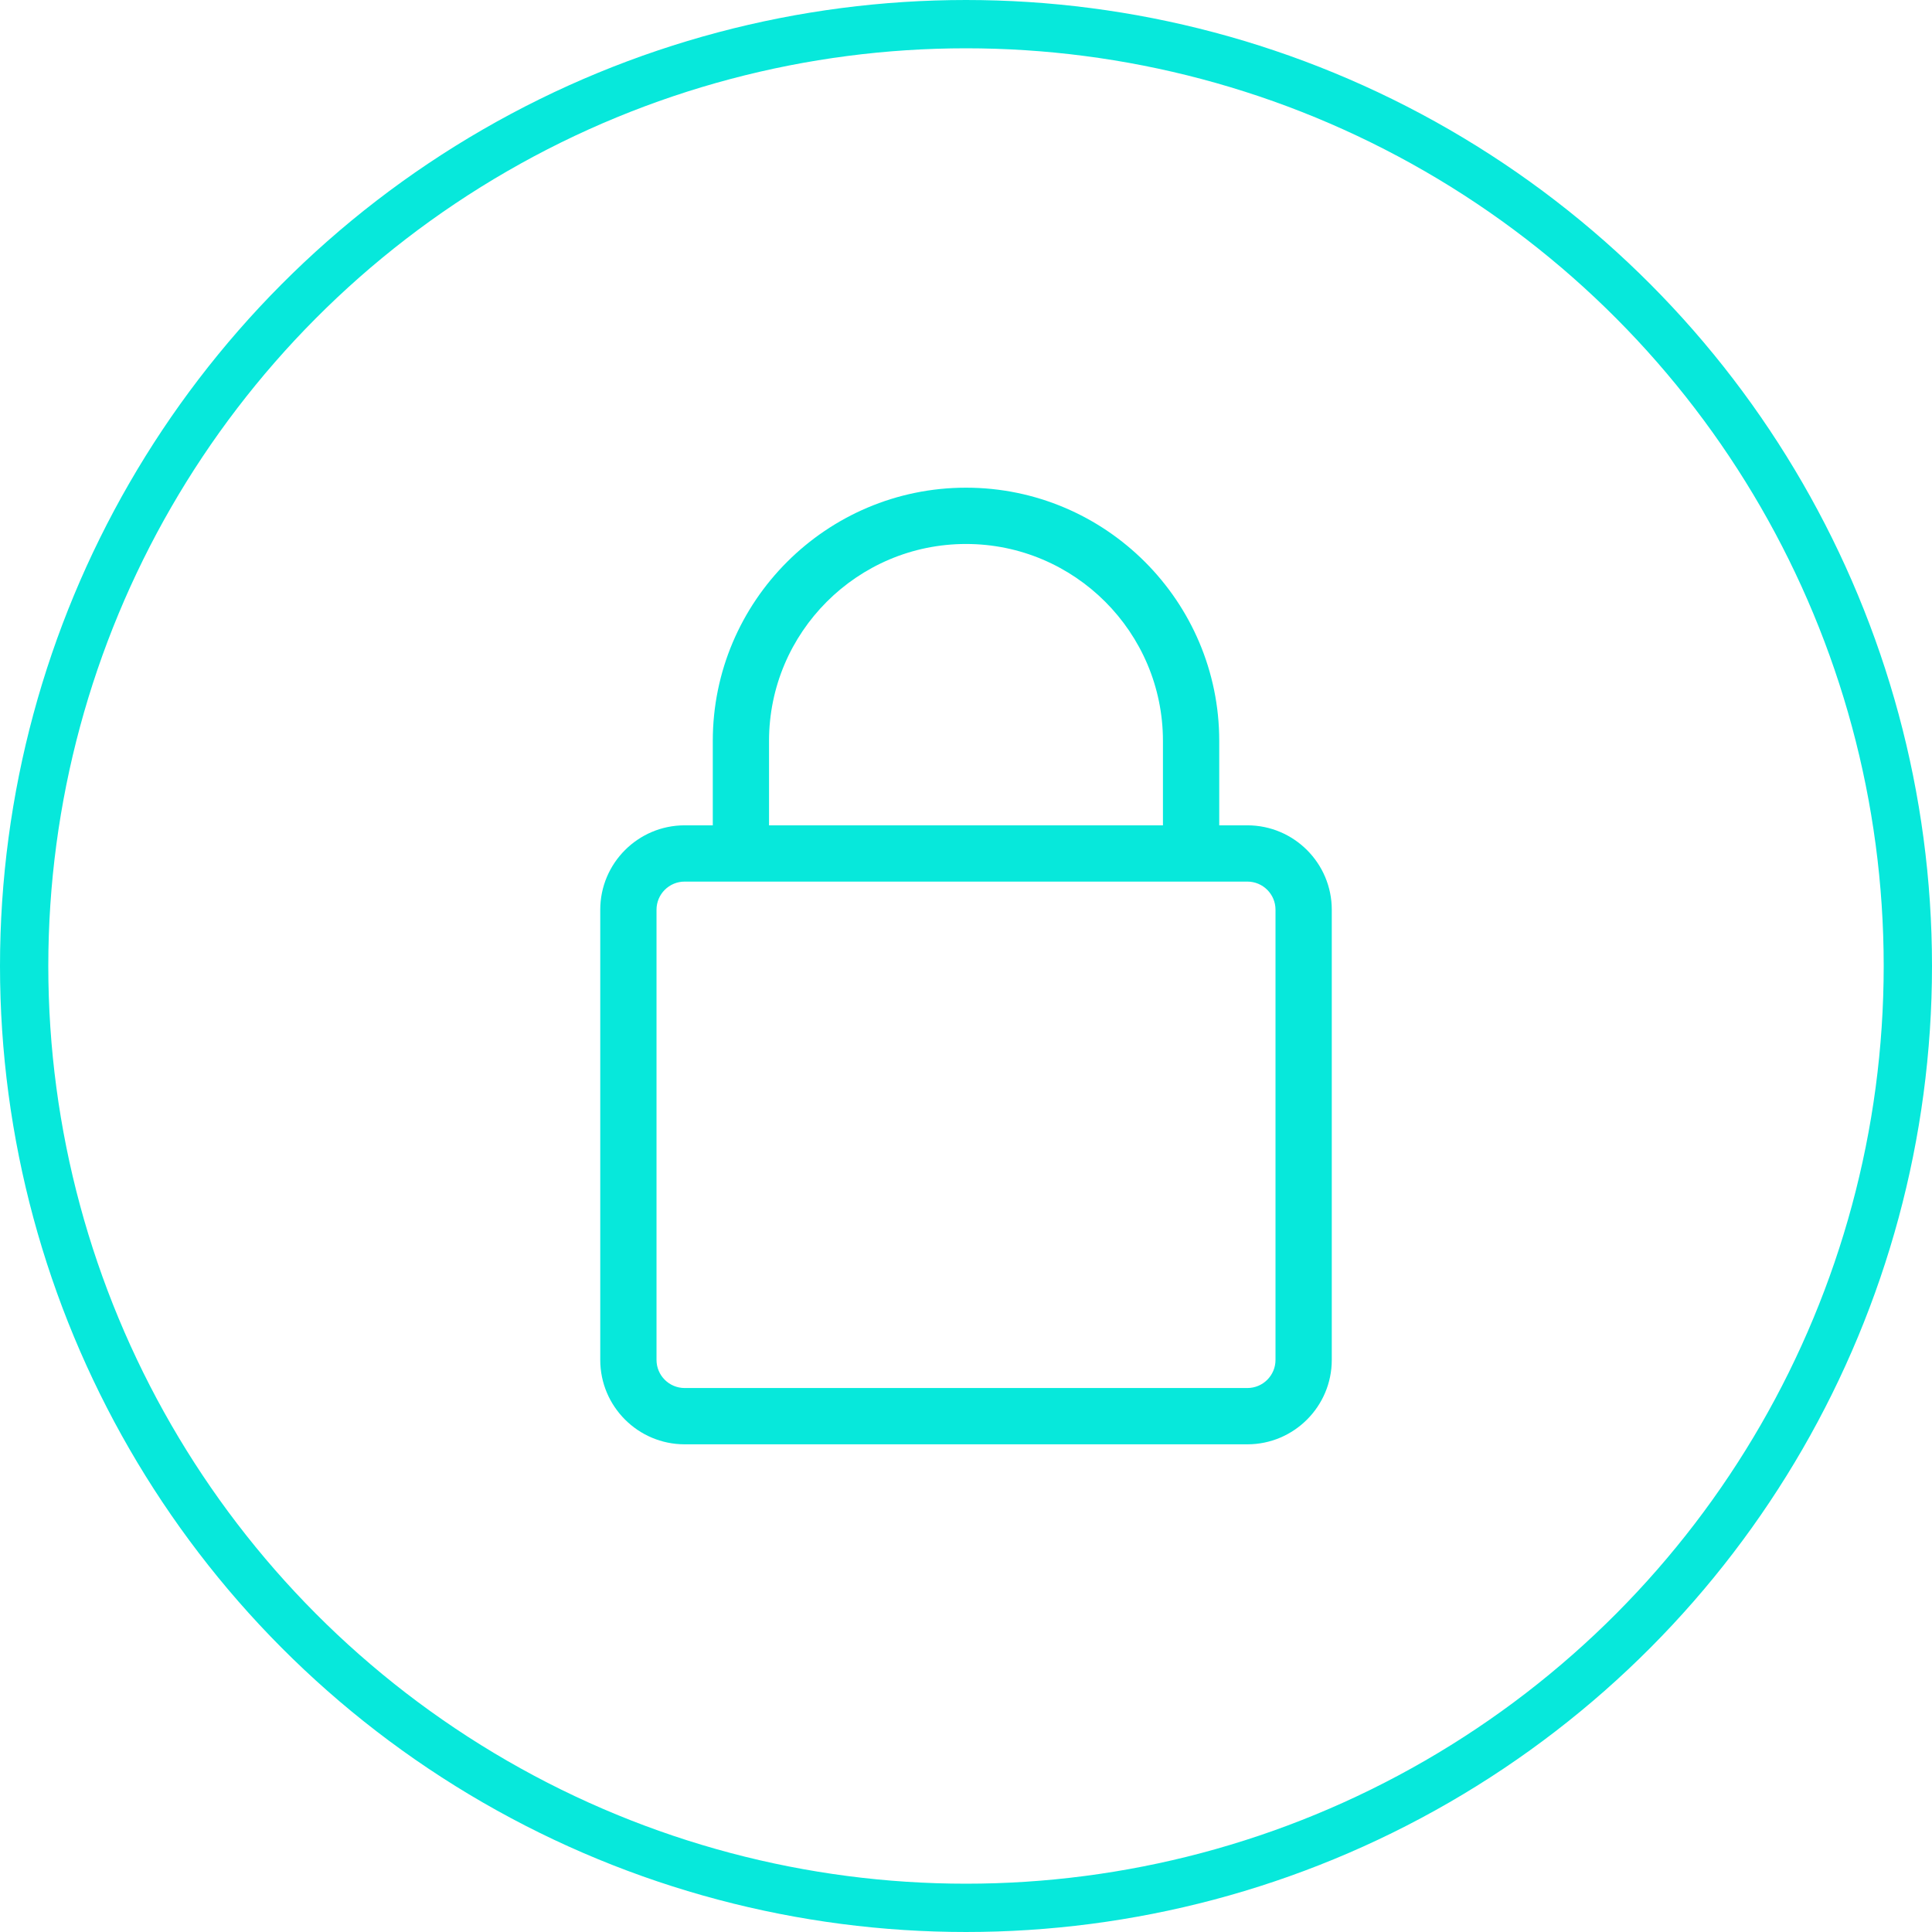 <svg width="80" height="80" viewBox="0 0 80 80" fill="none" xmlns="http://www.w3.org/2000/svg">
<circle cx="40" cy="40" r="39" stroke="#07E8DB" stroke-width="2"/>
<path fill-rule="evenodd" clip-rule="evenodd" d="M27.961 36.116C27.961 36.76 27.439 37.281 26.796 37.281H3.495C2.852 37.281 2.33 36.76 2.33 36.116V17.476C2.33 16.832 2.852 16.311 3.495 16.311H26.796C27.439 16.311 27.961 16.832 27.961 17.476V36.116ZM6.989 10.486C6.989 5.989 10.648 2.331 15.145 2.331C19.642 2.331 23.3 5.989 23.3 10.486V13.981H6.989V10.486ZM26.796 13.981H25.631V10.485C25.631 4.704 20.927 0 15.146 0C9.365 0 4.66 4.704 4.66 10.485V13.981H3.495C1.568 13.981 0 15.549 0 17.476V36.117C0 38.044 1.568 39.612 3.495 39.612H26.796C28.723 39.612 30.291 38.044 30.291 36.117V17.476C30.291 15.549 28.723 13.981 26.796 13.981Z" transform="translate(24.855 20.194)" fill="#07E8DB"/>
</svg>
